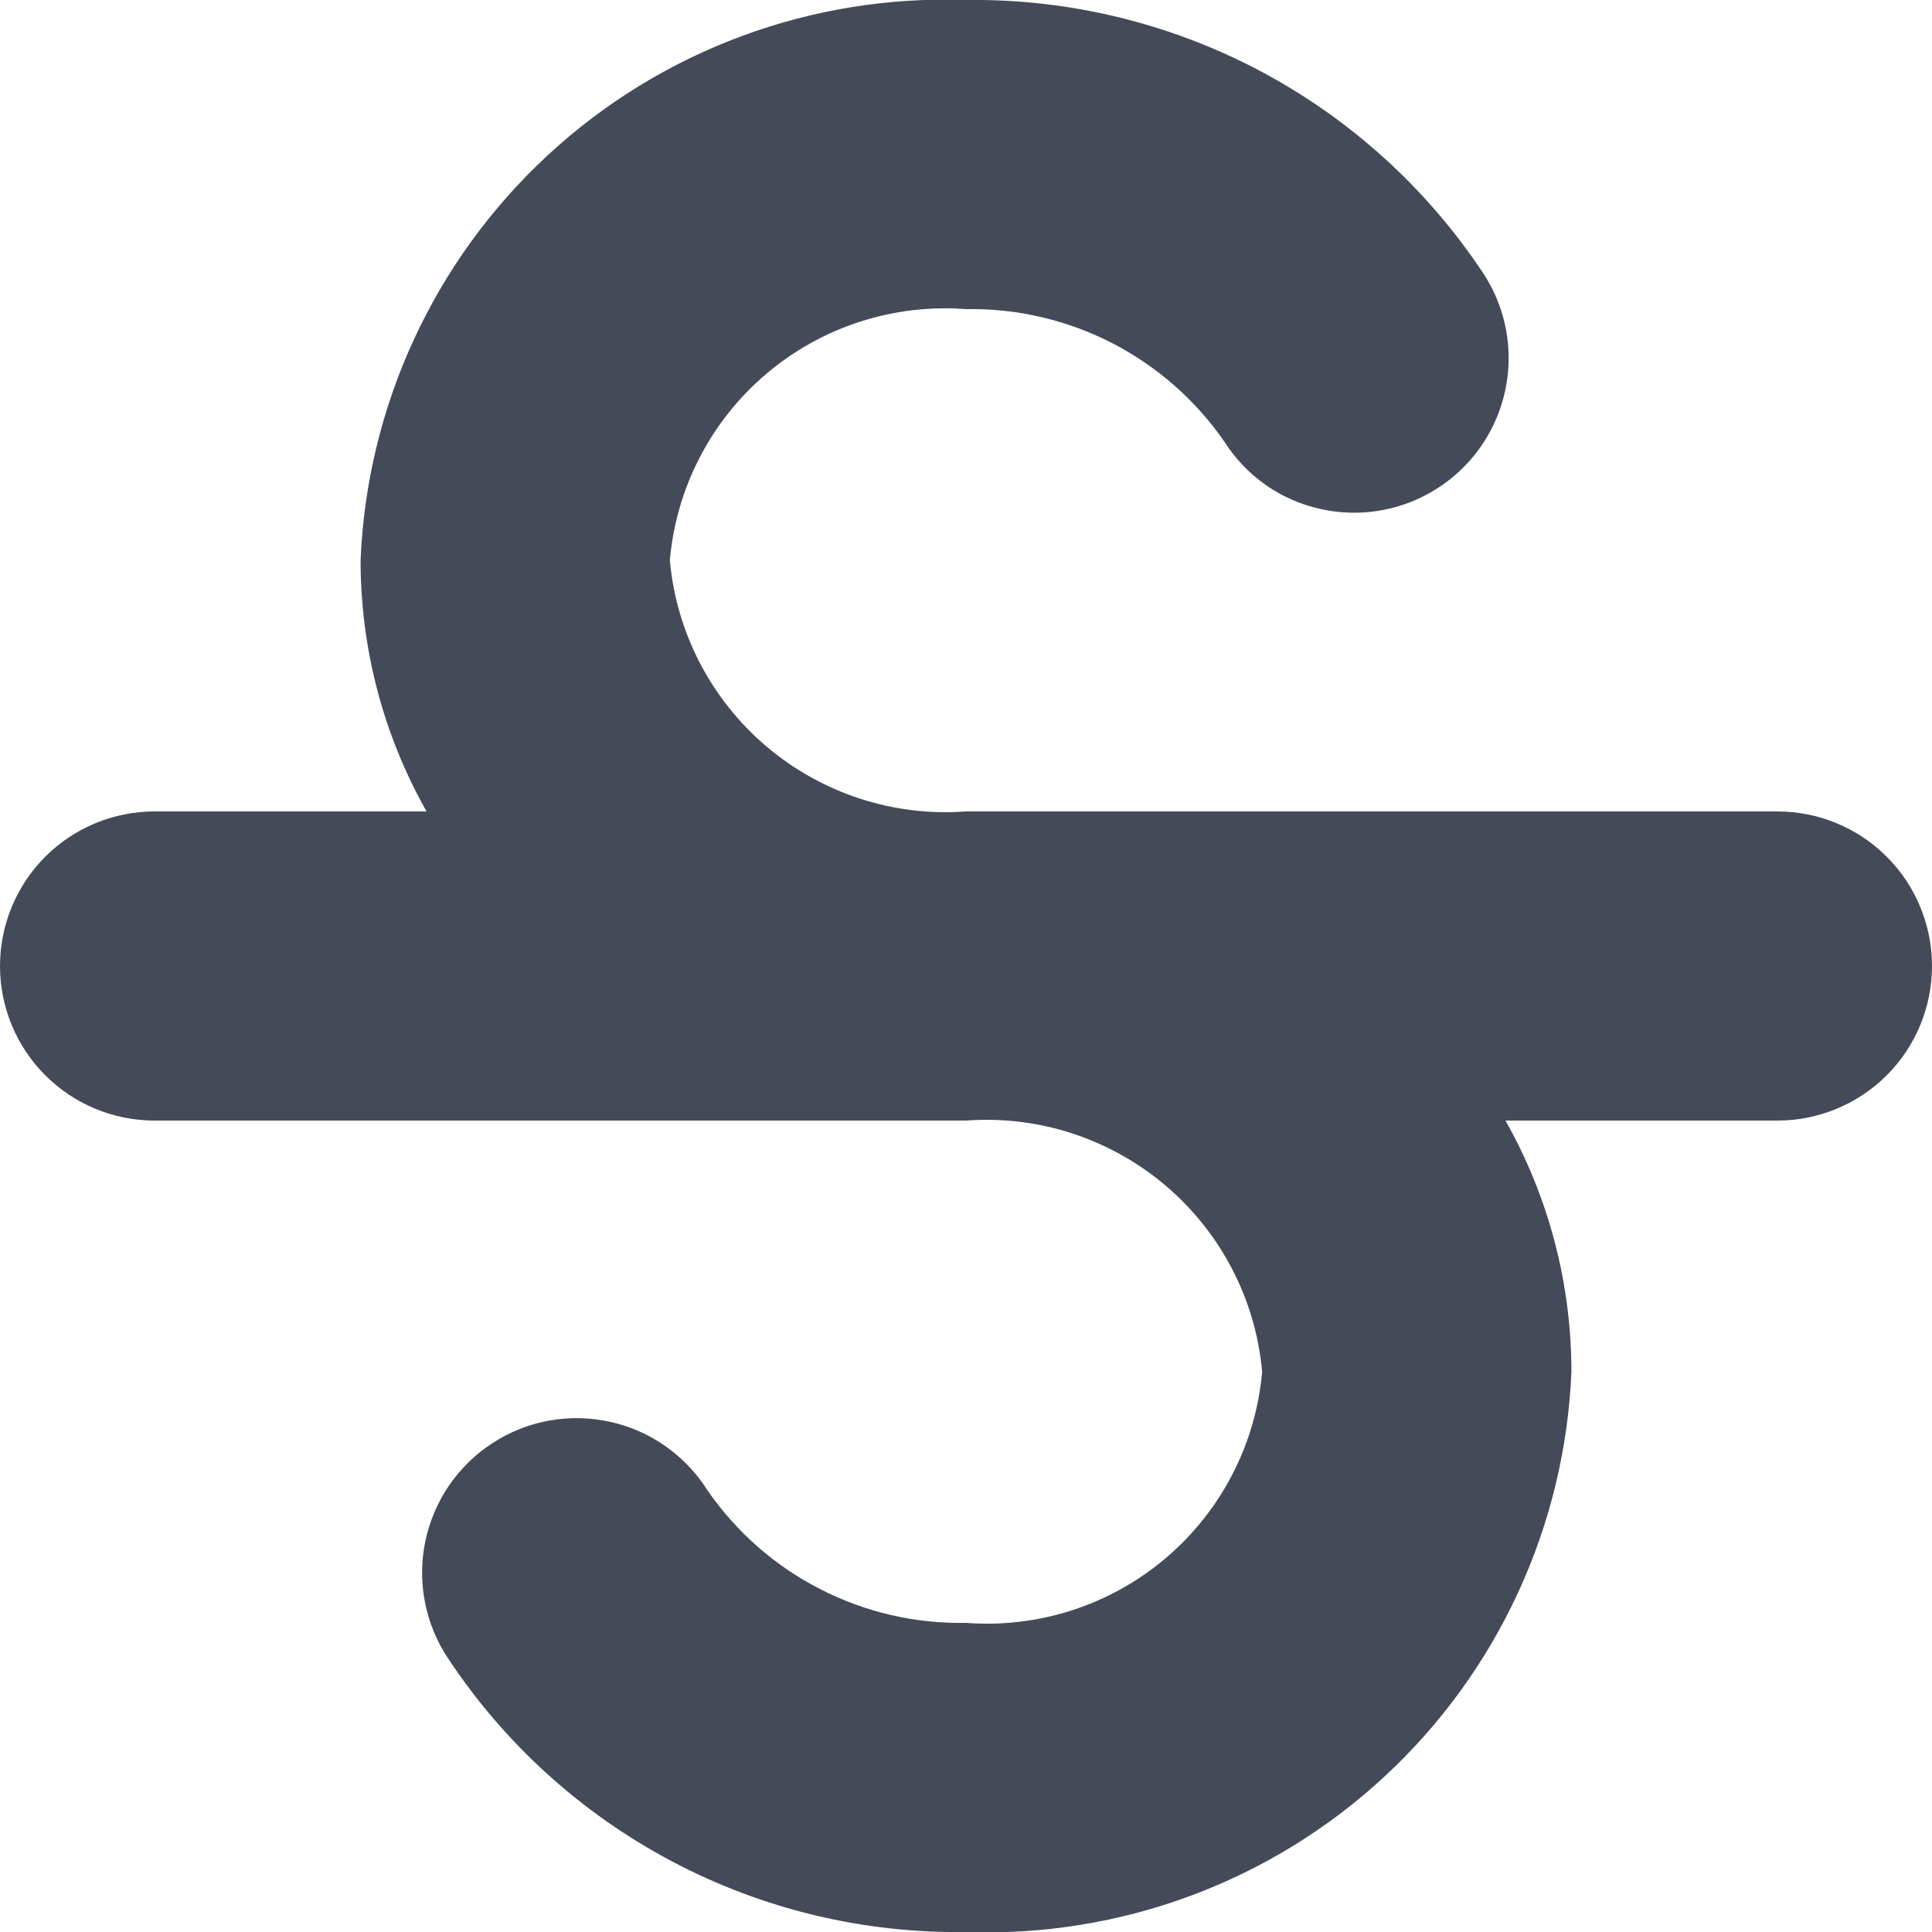 <svg width="14" height="14" viewBox="0 0 14 14" fill="none" xmlns="http://www.w3.org/2000/svg">
<g clip-path="url(#clip0_449_3721)">
<path d="M12.88 5.88H7C6.475 5.919 5.956 5.75 5.554 5.409C5.153 5.069 4.901 4.584 4.854 4.06C4.9 3.535 5.151 3.05 5.553 2.709C5.955 2.368 6.475 2.2 7 2.24C7.367 2.233 7.73 2.318 8.057 2.485C8.383 2.653 8.663 2.898 8.872 3.2C8.951 3.324 9.053 3.431 9.173 3.515C9.293 3.599 9.429 3.658 9.572 3.689C9.789 3.737 10.014 3.719 10.221 3.638C10.427 3.557 10.605 3.417 10.732 3.234C10.858 3.052 10.928 2.837 10.932 2.615C10.936 2.393 10.874 2.176 10.754 1.989C10.345 1.369 9.787 0.862 9.131 0.514C8.475 0.167 7.742 -0.01 7 6.65947e-05C5.881 -0.04 4.791 0.364 3.969 1.125C3.147 1.886 2.659 2.941 2.613 4.06C2.613 4.698 2.777 5.325 3.091 5.88H1.12C0.823 5.88 0.538 5.998 0.328 6.208C0.118 6.418 0 6.703 0 7C0 7.297 0.118 7.582 0.328 7.792C0.538 8.002 0.823 8.12 1.12 8.12H7C7.525 8.081 8.044 8.25 8.446 8.591C8.847 8.931 9.099 9.416 9.146 9.94C9.1 10.465 8.849 10.95 8.447 11.291C8.045 11.632 7.525 11.8 7 11.76C6.633 11.767 6.27 11.683 5.943 11.515C5.616 11.348 5.336 11.102 5.127 10.8C5.048 10.675 4.945 10.566 4.824 10.481C4.703 10.395 4.566 10.335 4.421 10.303C4.276 10.271 4.126 10.268 3.981 10.294C3.835 10.32 3.695 10.375 3.571 10.456C3.446 10.536 3.339 10.641 3.255 10.763C3.171 10.885 3.113 11.023 3.082 11.168C3.052 11.313 3.051 11.463 3.079 11.608C3.107 11.754 3.164 11.893 3.246 12.016C3.655 12.635 4.213 13.141 4.869 13.488C5.525 13.835 6.258 14.011 7 14C8.119 14.04 9.209 13.636 10.031 12.875C10.853 12.114 11.341 11.059 11.387 9.94C11.387 9.302 11.223 8.675 10.909 8.12H12.88C13.177 8.12 13.462 8.002 13.672 7.792C13.882 7.582 14 7.297 14 7C14 6.703 13.882 6.418 13.672 6.208C13.462 5.998 13.177 5.88 12.88 5.88V5.88Z" fill="#444A58"/>
</g>
<defs>
<clipPath id="clip0_449_3721">
<rect width="14" height="14" fill="white"/>
</clipPath>
</defs>
</svg>

